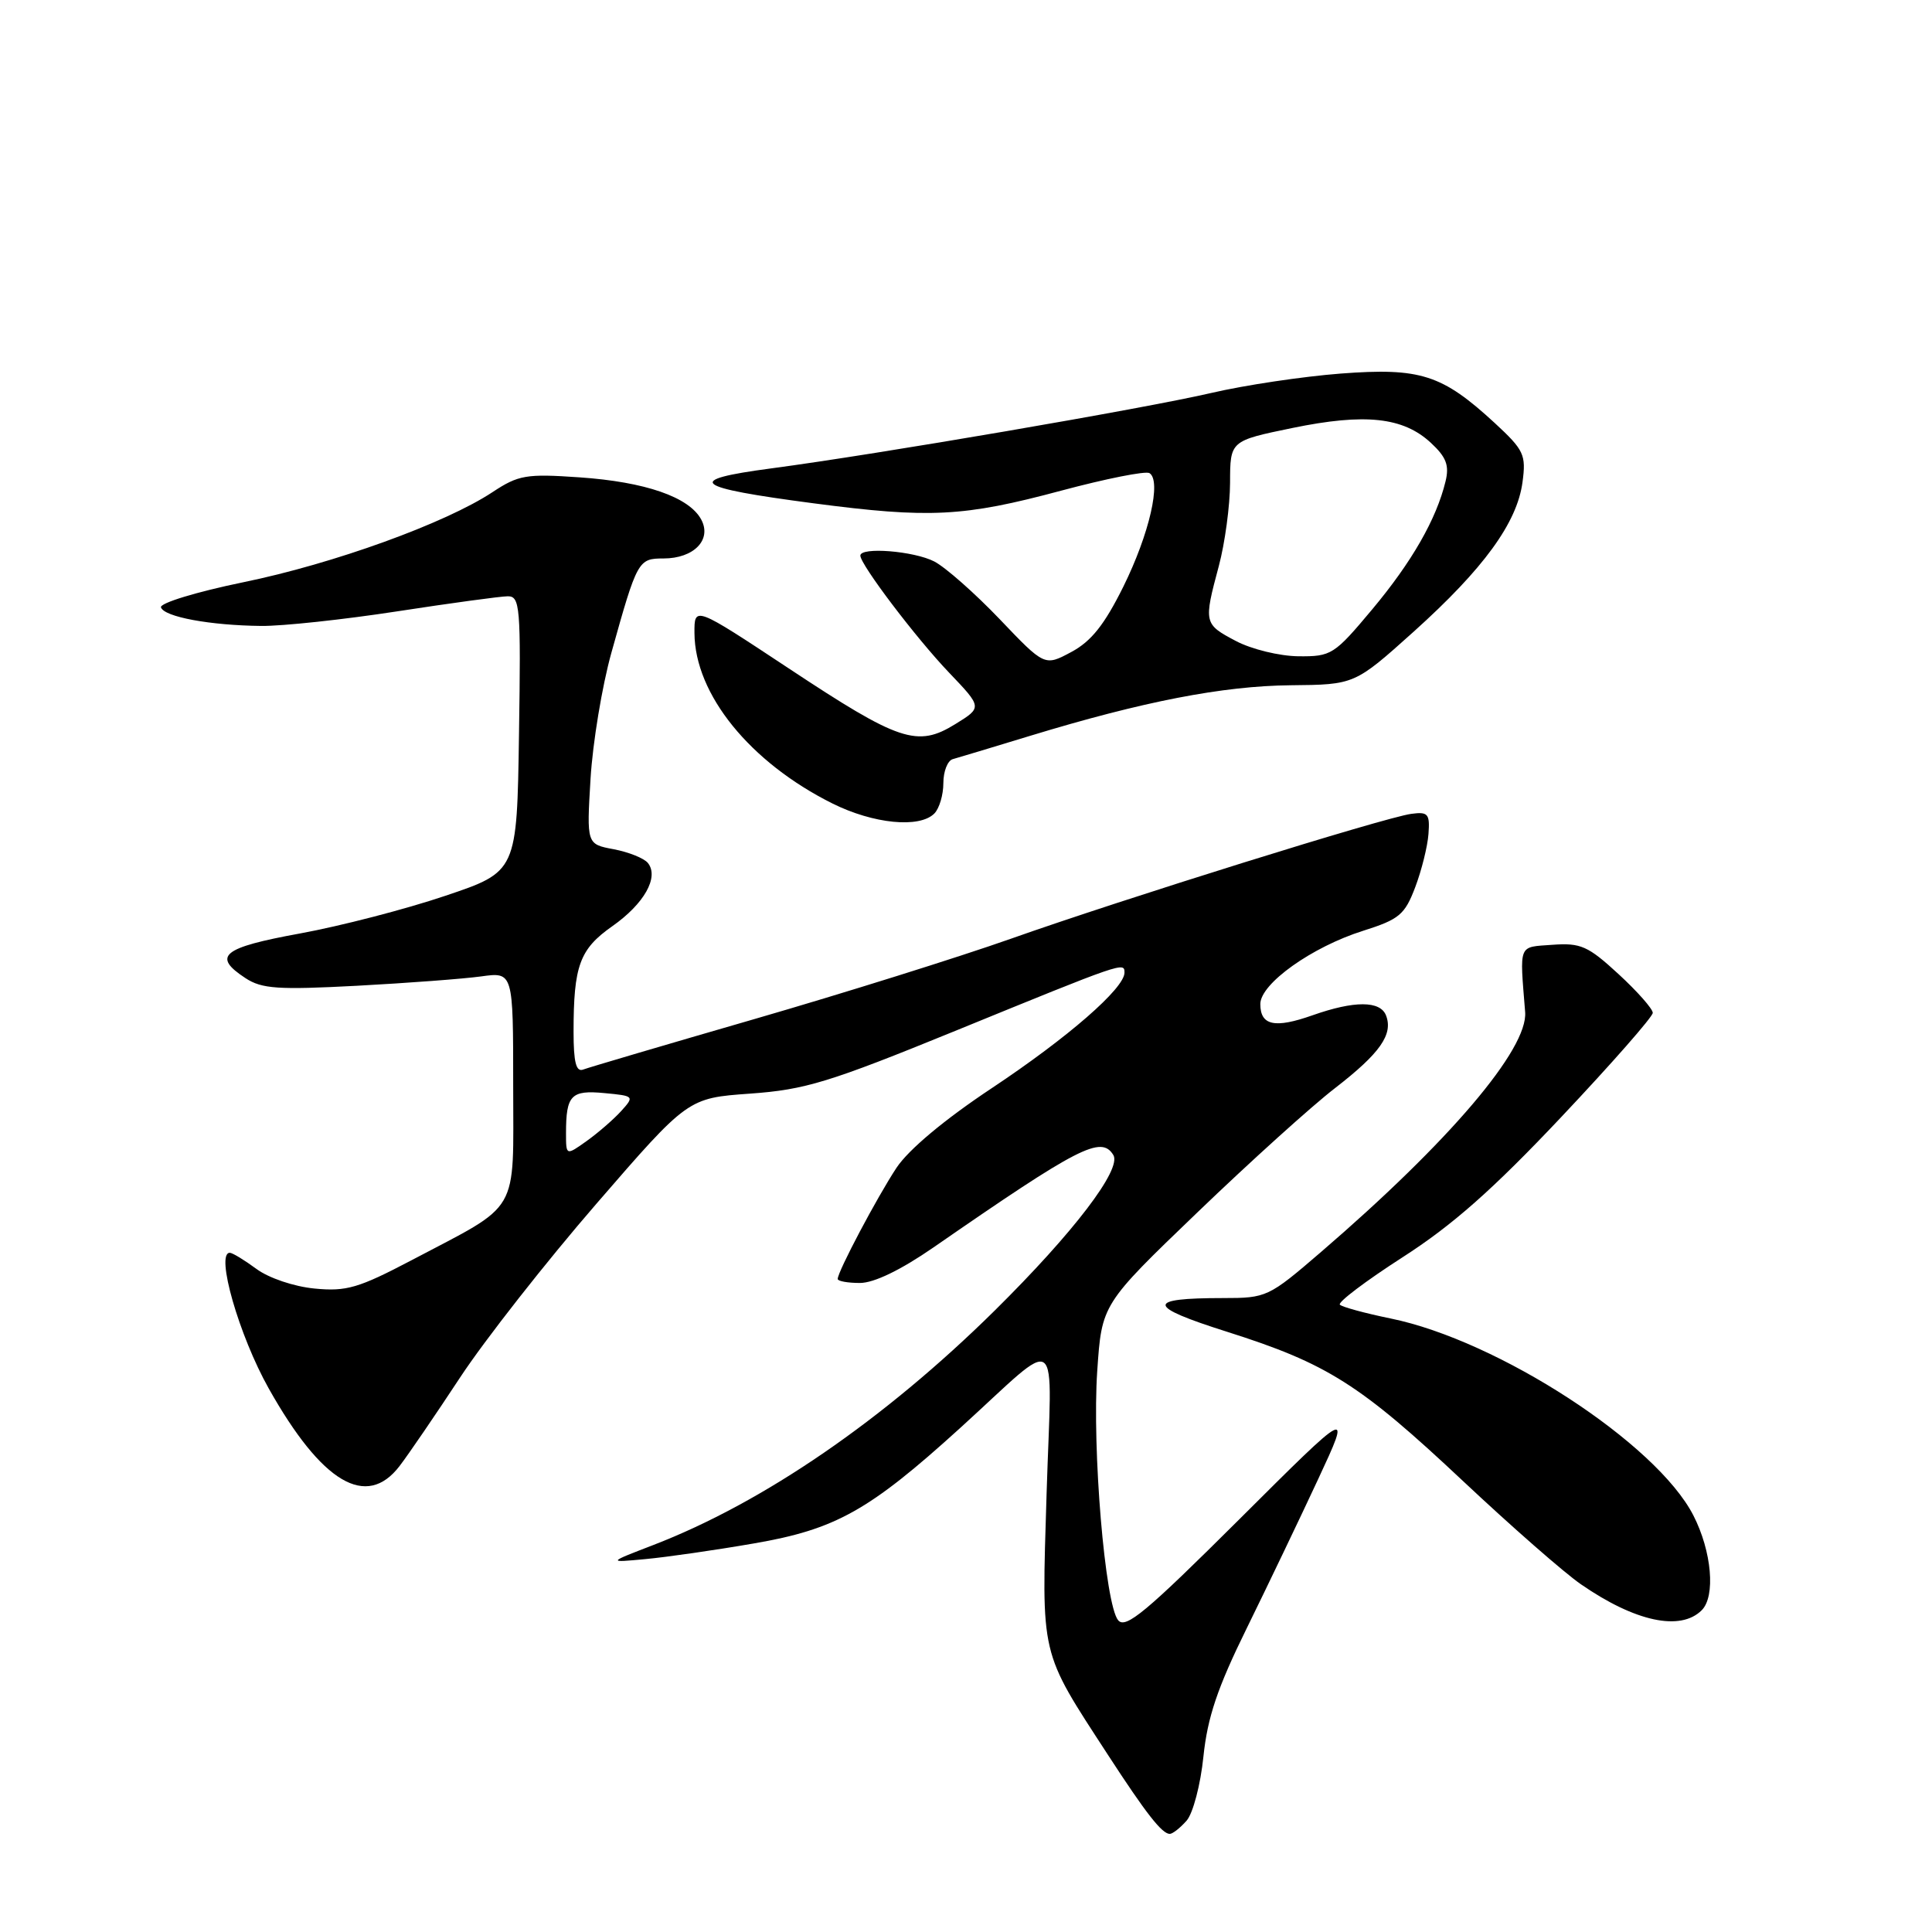 <?xml version="1.0" encoding="UTF-8" standalone="no"?>
<!DOCTYPE svg PUBLIC "-//W3C//DTD SVG 1.1//EN" "http://www.w3.org/Graphics/SVG/1.1/DTD/svg11.dtd" >
<svg xmlns="http://www.w3.org/2000/svg" xmlns:xlink="http://www.w3.org/1999/xlink" version="1.1" viewBox="0 0 256 256">
 <g >
 <path fill="currentColor"
d=" M 157.23 241.25 C 158.08 240.28 159.08 236.47 159.46 232.75 C 160.00 227.55 161.32 223.63 165.20 215.75 C 167.97 210.11 172.23 201.22 174.66 196.00 C 179.08 186.50 179.08 186.50 164.22 201.31 C 151.86 213.62 149.15 215.88 148.16 214.69 C 146.42 212.60 144.69 191.94 145.39 181.66 C 145.99 172.82 145.99 172.82 158.65 160.66 C 165.61 153.97 173.82 146.55 176.90 144.18 C 182.86 139.57 184.62 137.07 183.66 134.56 C 182.90 132.58 179.45 132.58 173.92 134.53 C 168.91 136.30 167.00 135.89 167.00 133.04 C 167.00 130.34 173.84 125.47 180.63 123.33 C 185.40 121.82 186.14 121.21 187.52 117.57 C 188.37 115.33 189.16 112.15 189.28 110.50 C 189.48 107.83 189.22 107.54 187.00 107.84 C 183.45 108.32 148.85 119.11 133.94 124.39 C 127.03 126.83 111.74 131.62 99.97 135.03 C 88.19 138.44 77.98 141.45 77.28 141.72 C 76.34 142.08 76.00 140.77 76.00 136.73 C 76.00 127.96 76.80 125.77 81.13 122.73 C 85.36 119.76 87.35 116.23 85.85 114.35 C 85.34 113.72 83.31 112.91 81.33 112.53 C 77.73 111.86 77.73 111.86 78.25 103.18 C 78.54 98.41 79.78 90.90 81.01 86.50 C 84.43 74.24 84.57 74.00 87.91 74.00 C 91.94 74.00 94.35 71.52 92.92 68.85 C 91.32 65.86 85.51 63.85 76.78 63.25 C 69.71 62.76 68.70 62.94 65.26 65.21 C 59.03 69.33 44.20 74.70 32.24 77.15 C 26.02 78.43 21.14 79.92 21.33 80.48 C 21.75 81.74 27.84 82.87 34.61 82.94 C 37.42 82.97 45.52 82.10 52.61 81.01 C 59.70 79.92 66.30 79.02 67.27 79.01 C 68.91 79.00 69.03 80.34 68.77 97.25 C 68.50 115.50 68.50 115.50 59.00 118.70 C 53.77 120.47 45.11 122.71 39.75 123.69 C 29.43 125.57 28.07 126.69 32.53 129.61 C 34.69 131.03 36.85 131.17 47.28 130.62 C 54.00 130.26 61.41 129.70 63.75 129.38 C 68.00 128.79 68.00 128.79 68.00 143.83 C 68.00 161.19 69.09 159.31 54.49 167.01 C 47.52 170.67 45.90 171.15 41.69 170.74 C 38.96 170.48 35.62 169.35 33.98 168.14 C 32.38 166.96 30.80 166.00 30.45 166.00 C 28.52 166.00 31.67 176.98 35.62 184.00 C 42.65 196.50 48.56 200.00 52.95 194.25 C 54.11 192.74 57.72 187.45 60.98 182.50 C 64.24 177.55 72.36 167.20 79.03 159.50 C 91.15 145.50 91.15 145.50 99.40 144.91 C 106.68 144.39 109.84 143.43 126.57 136.60 C 148.89 127.48 149.00 127.44 149.00 128.88 C 149.00 130.96 141.52 137.47 131.41 144.19 C 125.13 148.36 120.39 152.33 118.79 154.74 C 116.21 158.65 111.00 168.49 111.00 169.47 C 111.00 169.76 112.32 170.00 113.94 170.00 C 115.81 170.00 119.35 168.29 123.69 165.29 C 142.98 151.94 145.91 150.43 147.52 153.04 C 148.68 154.91 142.26 163.32 131.79 173.67 C 117.16 188.11 101.16 199.10 86.55 204.73 C 80.50 207.06 80.50 207.06 85.50 206.59 C 88.25 206.34 94.73 205.41 99.91 204.51 C 110.72 202.65 115.16 200.17 127.19 189.25 C 140.89 176.81 139.36 175.67 138.68 197.88 C 138.01 219.77 137.73 218.56 146.79 232.50 C 151.84 240.27 153.97 243.00 155.00 243.00 C 155.38 243.00 156.38 242.21 157.23 241.25 Z  M 225.49 213.36 C 227.34 211.51 226.82 205.56 224.38 200.80 C 219.49 191.25 198.52 177.61 184.24 174.70 C 180.87 174.01 177.86 173.19 177.54 172.88 C 177.23 172.56 180.96 169.74 185.84 166.60 C 192.46 162.35 197.80 157.63 206.86 148.03 C 213.54 140.95 219.00 134.73 219.00 134.21 C 219.00 133.68 216.96 131.37 214.46 129.07 C 210.42 125.35 209.46 124.92 205.71 125.19 C 201.12 125.53 201.36 124.93 202.09 134.10 C 202.48 139.00 192.05 151.26 175.06 165.88 C 168.09 171.88 167.83 172.00 162.06 172.00 C 151.76 172.00 151.88 173.08 162.60 176.47 C 175.87 180.68 180.18 183.40 193.86 196.25 C 200.26 202.26 207.30 208.43 209.50 209.94 C 216.67 214.89 222.68 216.18 225.49 213.36 Z  M 123.80 107.80 C 124.46 107.14 125.00 105.33 125.00 103.77 C 125.00 102.21 125.56 100.78 126.25 100.59 C 126.94 100.40 131.55 99.01 136.50 97.50 C 151.46 92.94 162.05 90.89 171.00 90.80 C 179.50 90.72 179.50 90.72 187.32 83.70 C 196.59 75.36 201.02 69.28 201.74 63.89 C 202.23 60.25 201.94 59.64 198.05 56.04 C 191.08 49.62 188.21 48.70 177.64 49.50 C 172.61 49.89 164.90 51.04 160.50 52.07 C 151.48 54.16 116.33 60.19 102.15 62.07 C 90.55 63.61 91.73 64.58 107.80 66.69 C 123.18 68.71 127.69 68.48 140.59 65.02 C 146.53 63.43 151.80 62.38 152.31 62.69 C 153.92 63.69 152.30 70.75 148.85 77.73 C 146.35 82.77 144.60 84.98 141.96 86.39 C 138.42 88.29 138.42 88.29 132.46 82.04 C 129.18 78.61 125.28 75.17 123.80 74.40 C 121.11 73.01 114.00 72.44 114.00 73.62 C 114.00 74.81 121.39 84.56 125.75 89.12 C 130.16 93.74 130.16 93.74 126.58 95.95 C 121.55 99.06 119.16 98.26 104.52 88.57 C 92.00 80.29 92.00 80.29 92.02 83.89 C 92.07 92.00 99.37 101.01 110.29 106.46 C 115.73 109.17 121.83 109.77 123.80 107.80 Z  M 75.00 150.15 C 75.00 145.11 75.67 144.42 80.08 144.84 C 84.04 145.21 84.08 145.26 82.31 147.22 C 81.31 148.32 79.26 150.10 77.75 151.18 C 75.00 153.14 75.00 153.14 75.00 150.15 Z  M 163.75 84.93 C 159.51 82.69 159.48 82.54 161.50 75.00 C 162.31 71.97 162.98 67.00 162.99 63.96 C 163.00 58.41 163.00 58.41 171.25 56.71 C 180.88 54.73 185.92 55.27 189.59 58.67 C 191.64 60.57 192.06 61.66 191.54 63.79 C 190.32 68.81 187.08 74.46 181.82 80.75 C 176.79 86.76 176.41 87.00 172.04 86.96 C 169.53 86.93 165.83 86.03 163.75 84.93 Z "/>
</g>
</svg>